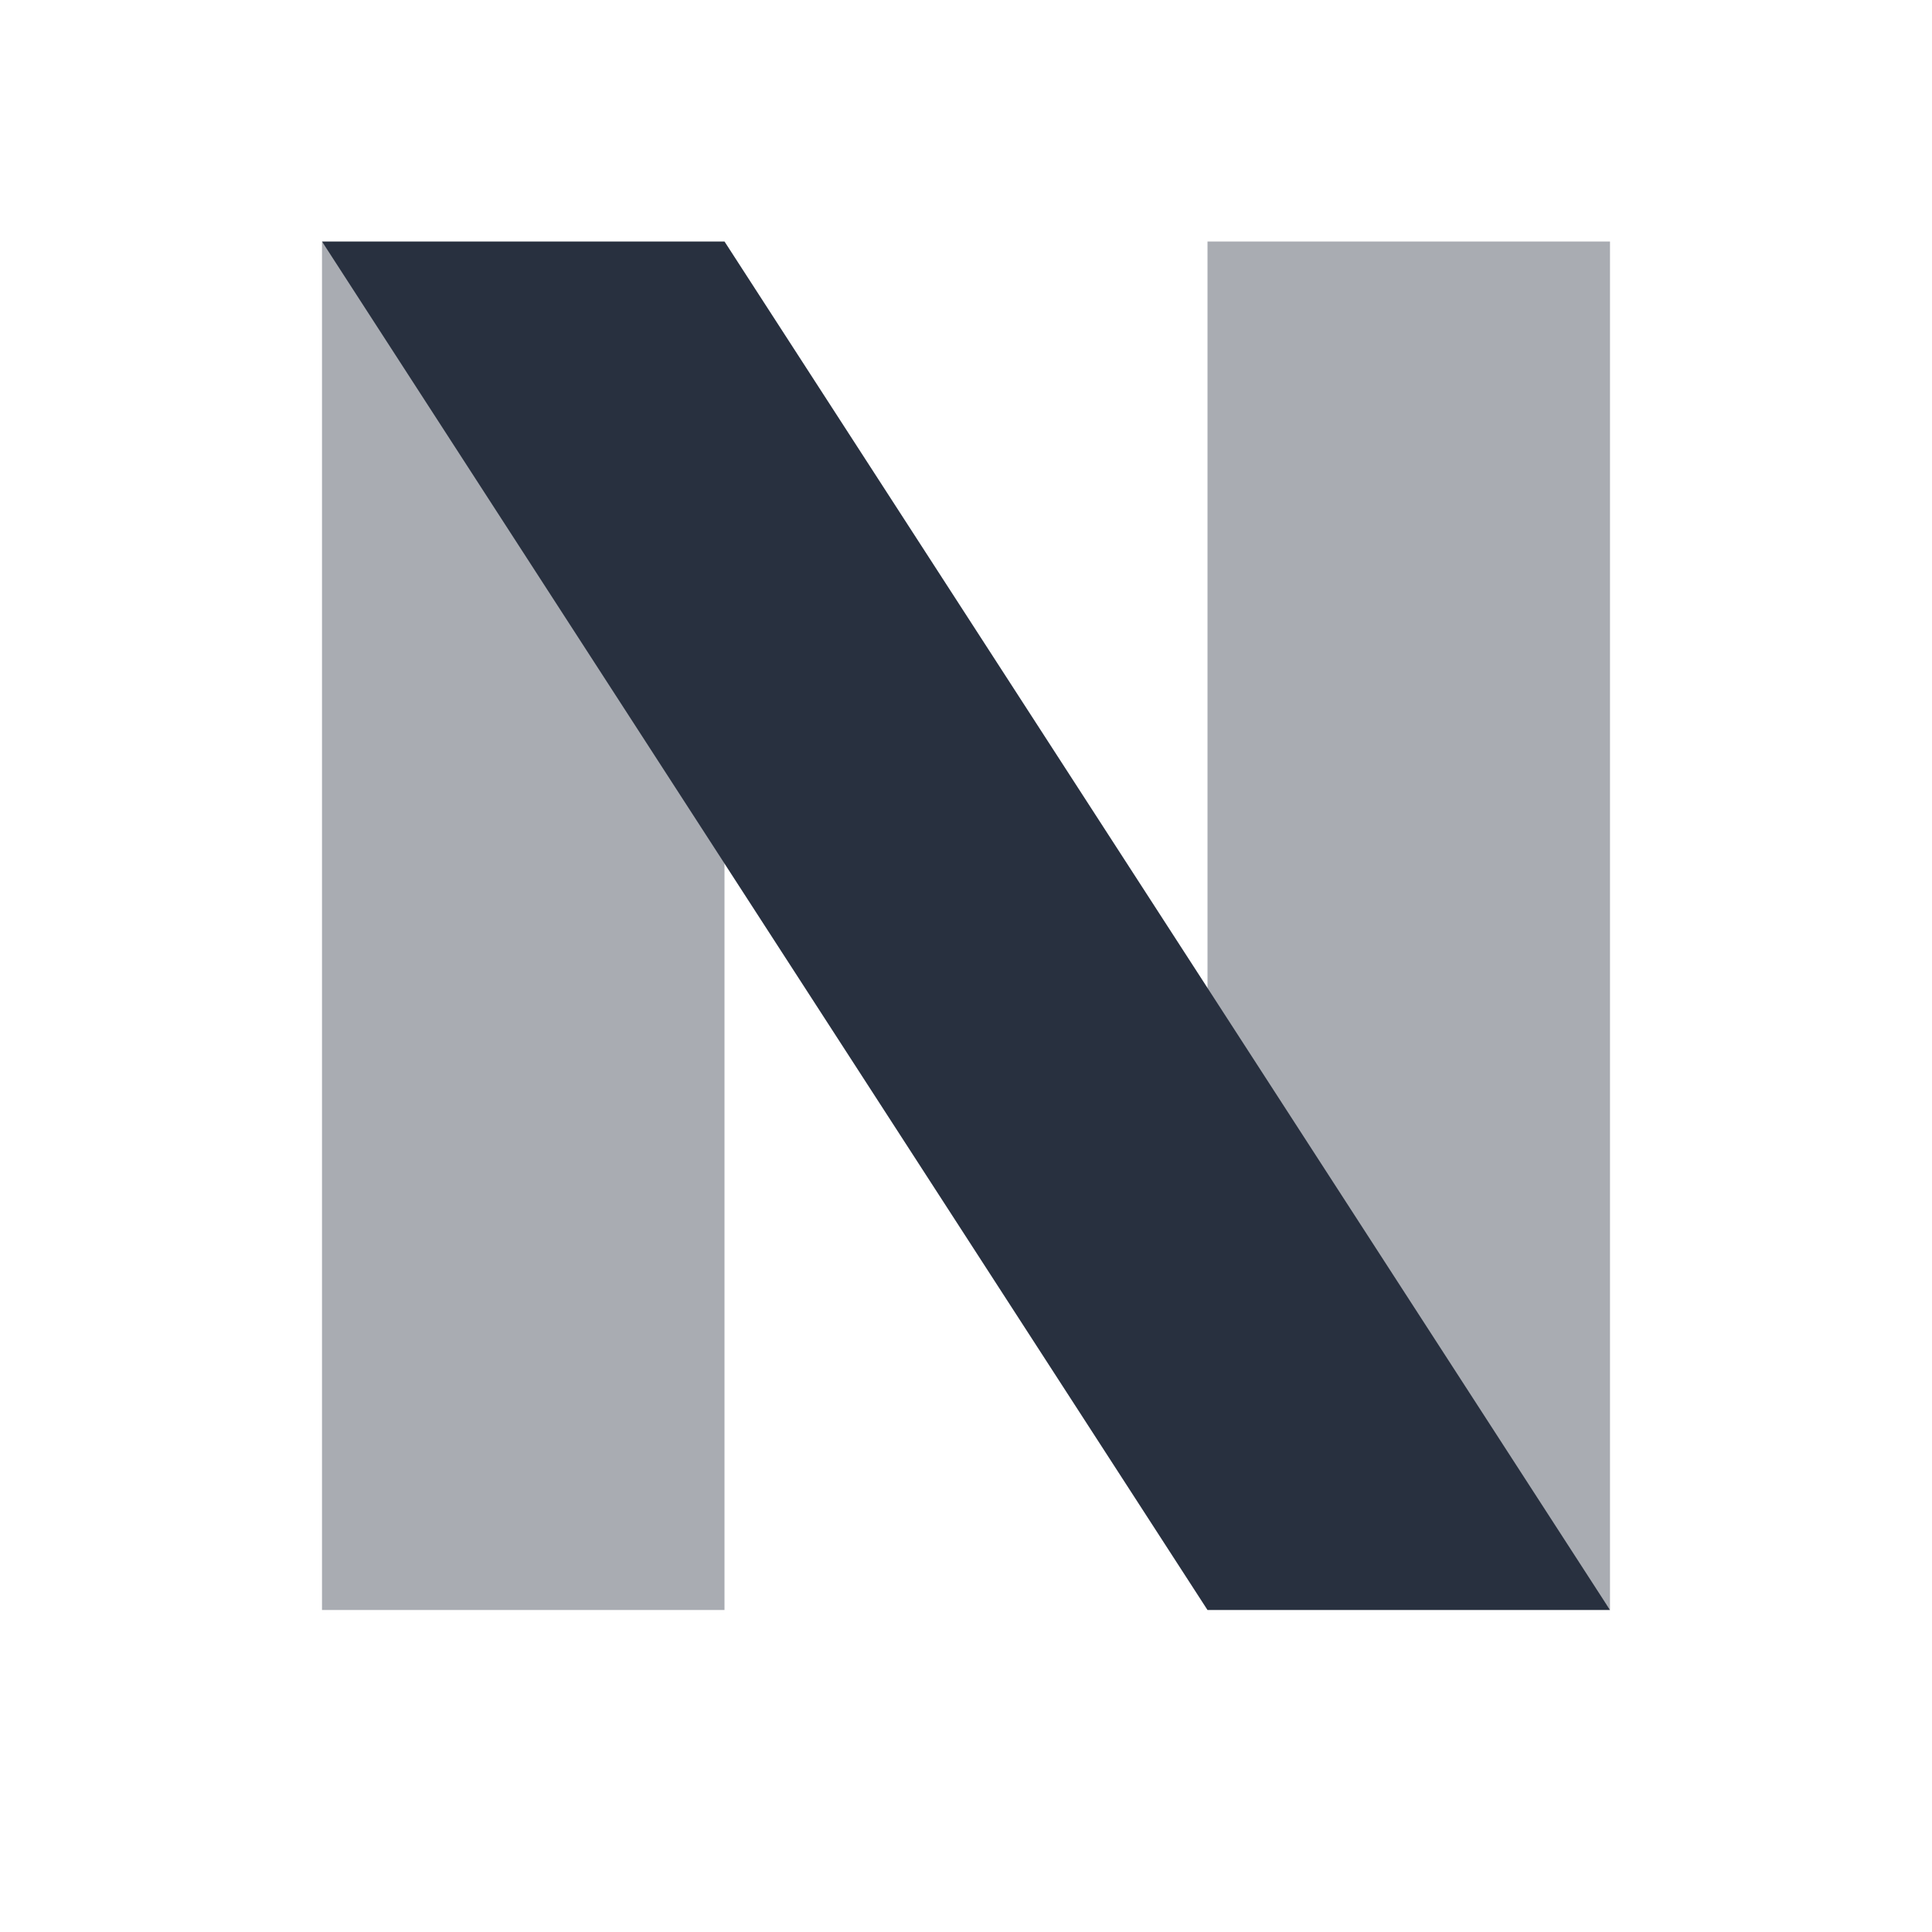 <svg width="24" height="24" viewBox="0 0 24 24" fill="none" xmlns="http://www.w3.org/2000/svg">
<path opacity="0.4" d="M9 20V9.5L4 3V20H9Z" fill="#28303F"/>
<path opacity="0.4" d="M20 3H15V13L20 20V3Z" fill="#28303F"/>
<path d="M4 3H9L20 20H15L4 3Z" fill="#28303F"/>
</svg>
